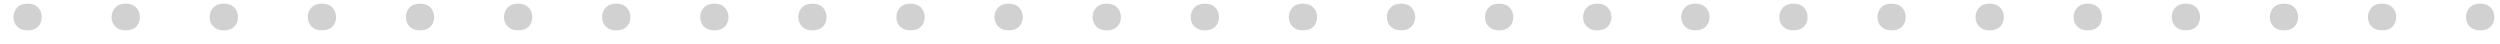 <svg width="171" height="3" viewBox="0 0 171 3" fill="none" xmlns="http://www.w3.org/2000/svg">
<path d="M1.887 0.25C2.197 0.25 2.436 0.339 2.604 0.517C2.773 0.69 2.857 0.909 2.857 1.173C2.857 1.433 2.773 1.649 2.604 1.822C2.436 1.991 2.197 2.075 1.887 2.075C1.59 2.075 1.356 1.991 1.183 1.822C1.009 1.654 0.923 1.437 0.923 1.173C0.923 0.909 1.007 0.69 1.176 0.517C1.344 0.339 1.581 0.25 1.887 0.25ZM8.597 0.25C8.907 0.25 9.146 0.339 9.315 0.517C9.483 0.69 9.568 0.909 9.568 1.173C9.568 1.433 9.483 1.649 9.315 1.822C9.146 1.991 8.907 2.075 8.597 2.075C8.301 2.075 8.066 1.991 7.893 1.822C7.72 1.654 7.633 1.437 7.633 1.173C7.633 0.909 7.717 0.69 7.886 0.517C8.055 0.339 8.292 0.25 8.597 0.25ZM15.307 0.25C15.617 0.25 15.856 0.339 16.025 0.517C16.193 0.69 16.278 0.909 16.278 1.173C16.278 1.433 16.193 1.649 16.025 1.822C15.856 1.991 15.617 2.075 15.307 2.075C15.011 2.075 14.776 1.991 14.603 1.822C14.43 1.654 14.343 1.437 14.343 1.173C14.343 0.909 14.428 0.69 14.596 0.517C14.765 0.339 15.002 0.25 15.307 0.25ZM22.017 0.25C22.327 0.25 22.566 0.339 22.735 0.517C22.904 0.69 22.988 0.909 22.988 1.173C22.988 1.433 22.904 1.649 22.735 1.822C22.566 1.991 22.327 2.075 22.017 2.075C21.721 2.075 21.486 1.991 21.313 1.822C21.14 1.654 21.053 1.437 21.053 1.173C21.053 0.909 21.138 0.69 21.306 0.517C21.475 0.339 21.712 0.25 22.017 0.25ZM28.727 0.25C29.037 0.25 29.276 0.339 29.445 0.517C29.614 0.69 29.698 0.909 29.698 1.173C29.698 1.433 29.614 1.649 29.445 1.822C29.276 1.991 29.037 2.075 28.727 2.075C28.431 2.075 28.196 1.991 28.023 1.822C27.85 1.654 27.764 1.437 27.764 1.173C27.764 0.909 27.848 0.69 28.016 0.517C28.185 0.339 28.422 0.25 28.727 0.25ZM35.438 0.25C35.747 0.25 35.987 0.339 36.155 0.517C36.324 0.69 36.408 0.909 36.408 1.173C36.408 1.433 36.324 1.649 36.155 1.822C35.987 1.991 35.747 2.075 35.438 2.075C35.141 2.075 34.907 1.991 34.733 1.822C34.56 1.654 34.474 1.437 34.474 1.173C34.474 0.909 34.558 0.69 34.727 0.517C34.895 0.339 35.132 0.25 35.438 0.25ZM42.148 0.25C42.458 0.25 42.697 0.339 42.865 0.517C43.034 0.69 43.118 0.909 43.118 1.173C43.118 1.433 43.034 1.649 42.865 1.822C42.697 1.991 42.458 2.075 42.148 2.075C41.851 2.075 41.617 1.991 41.444 1.822C41.27 1.654 41.184 1.437 41.184 1.173C41.184 0.909 41.268 0.69 41.437 0.517C41.605 0.339 41.842 0.25 42.148 0.25ZM48.858 0.25C49.168 0.25 49.407 0.339 49.576 0.517C49.744 0.69 49.828 0.909 49.828 1.173C49.828 1.433 49.744 1.649 49.576 1.822C49.407 1.991 49.168 2.075 48.858 2.075C48.562 2.075 48.327 1.991 48.154 1.822C47.98 1.654 47.894 1.437 47.894 1.173C47.894 0.909 47.978 0.69 48.147 0.517C48.316 0.339 48.553 0.25 48.858 0.25ZM55.568 0.25C55.878 0.25 56.117 0.339 56.286 0.517C56.454 0.69 56.539 0.909 56.539 1.173C56.539 1.433 56.454 1.649 56.286 1.822C56.117 1.991 55.878 2.075 55.568 2.075C55.272 2.075 55.037 1.991 54.864 1.822C54.691 1.654 54.604 1.437 54.604 1.173C54.604 0.909 54.688 0.69 54.857 0.517C55.026 0.339 55.263 0.25 55.568 0.25ZM62.278 0.25C62.588 0.25 62.827 0.339 62.996 0.517C63.164 0.69 63.249 0.909 63.249 1.173C63.249 1.433 63.164 1.649 62.996 1.822C62.827 1.991 62.588 2.075 62.278 2.075C61.982 2.075 61.747 1.991 61.574 1.822C61.401 1.654 61.314 1.437 61.314 1.173C61.314 0.909 61.399 0.69 61.567 0.517C61.736 0.339 61.973 0.25 62.278 0.25ZM68.988 0.25C69.298 0.25 69.537 0.339 69.706 0.517C69.875 0.69 69.959 0.909 69.959 1.173C69.959 1.433 69.875 1.649 69.706 1.822C69.537 1.991 69.298 2.075 68.988 2.075C68.692 2.075 68.457 1.991 68.284 1.822C68.111 1.654 68.024 1.437 68.024 1.173C68.024 0.909 68.109 0.69 68.277 0.517C68.446 0.339 68.683 0.25 68.988 0.25ZM75.698 0.25C76.008 0.25 76.248 0.339 76.416 0.517C76.585 0.69 76.669 0.909 76.669 1.173C76.669 1.433 76.585 1.649 76.416 1.822C76.248 1.991 76.008 2.075 75.698 2.075C75.402 2.075 75.168 1.991 74.994 1.822C74.821 1.654 74.735 1.437 74.735 1.173C74.735 0.909 74.819 0.69 74.987 0.517C75.156 0.339 75.393 0.25 75.698 0.25ZM82.409 0.25C82.719 0.25 82.958 0.339 83.126 0.517C83.295 0.69 83.379 0.909 83.379 1.173C83.379 1.433 83.295 1.649 83.126 1.822C82.958 1.991 82.719 2.075 82.409 2.075C82.112 2.075 81.878 1.991 81.704 1.822C81.531 1.654 81.445 1.437 81.445 1.173C81.445 0.909 81.529 0.69 81.698 0.517C81.866 0.339 82.103 0.25 82.409 0.25ZM89.119 0.25C89.429 0.25 89.668 0.339 89.837 0.517C90.005 0.69 90.09 0.909 90.09 1.173C90.09 1.433 90.005 1.649 89.837 1.822C89.668 1.991 89.429 2.075 89.119 2.075C88.823 2.075 88.588 1.991 88.415 1.822C88.242 1.654 88.155 1.437 88.155 1.173C88.155 0.909 88.239 0.69 88.408 0.517C88.576 0.339 88.813 0.25 89.119 0.25ZM95.829 0.25C96.139 0.25 96.378 0.339 96.547 0.517C96.715 0.69 96.8 0.909 96.8 1.173C96.8 1.433 96.715 1.649 96.547 1.822C96.378 1.991 96.139 2.075 95.829 2.075C95.533 2.075 95.298 1.991 95.125 1.822C94.952 1.654 94.865 1.437 94.865 1.173C94.865 0.909 94.949 0.69 95.118 0.517C95.287 0.339 95.524 0.25 95.829 0.25ZM102.539 0.25C102.849 0.25 103.088 0.339 103.257 0.517C103.425 0.69 103.51 0.909 103.51 1.173C103.51 1.433 103.425 1.649 103.257 1.822C103.088 1.991 102.849 2.075 102.539 2.075C102.243 2.075 102.008 1.991 101.835 1.822C101.662 1.654 101.575 1.437 101.575 1.173C101.575 0.909 101.66 0.69 101.828 0.517C101.997 0.339 102.234 0.25 102.539 0.25ZM109.249 0.25C109.559 0.25 109.798 0.339 109.967 0.517C110.136 0.69 110.22 0.909 110.22 1.173C110.22 1.433 110.136 1.649 109.967 1.822C109.798 1.991 109.559 2.075 109.249 2.075C108.953 2.075 108.718 1.991 108.545 1.822C108.372 1.654 108.285 1.437 108.285 1.173C108.285 0.909 108.37 0.69 108.538 0.517C108.707 0.339 108.944 0.25 109.249 0.25ZM115.959 0.25C116.269 0.25 116.509 0.339 116.677 0.517C116.846 0.69 116.93 0.909 116.93 1.173C116.93 1.433 116.846 1.649 116.677 1.822C116.509 1.991 116.269 2.075 115.959 2.075C115.663 2.075 115.428 1.991 115.255 1.822C115.082 1.654 114.996 1.437 114.996 1.173C114.996 0.909 115.08 0.69 115.248 0.517C115.417 0.339 115.654 0.25 115.959 0.25ZM122.67 0.25C122.979 0.25 123.219 0.339 123.387 0.517C123.556 0.69 123.64 0.909 123.64 1.173C123.64 1.433 123.556 1.649 123.387 1.822C123.219 1.991 122.979 2.075 122.67 2.075C122.373 2.075 122.139 1.991 121.965 1.822C121.792 1.654 121.706 1.437 121.706 1.173C121.706 0.909 121.79 0.69 121.959 0.517C122.127 0.339 122.364 0.25 122.67 0.25ZM129.38 0.25C129.69 0.25 129.929 0.339 130.097 0.517C130.266 0.69 130.35 0.909 130.35 1.173C130.35 1.433 130.266 1.649 130.097 1.822C129.929 1.991 129.69 2.075 129.38 2.075C129.083 2.075 128.849 1.991 128.676 1.822C128.502 1.654 128.416 1.437 128.416 1.173C128.416 0.909 128.5 0.69 128.669 0.517C128.837 0.339 129.074 0.25 129.38 0.25ZM136.09 0.25C136.4 0.25 136.639 0.339 136.808 0.517C136.976 0.69 137.061 0.909 137.061 1.173C137.061 1.433 136.976 1.649 136.808 1.822C136.639 1.991 136.4 2.075 136.09 2.075C135.794 2.075 135.559 1.991 135.386 1.822C135.213 1.654 135.126 1.437 135.126 1.173C135.126 0.909 135.21 0.69 135.379 0.517C135.548 0.339 135.785 0.25 136.09 0.25ZM142.8 0.25C143.11 0.25 143.349 0.339 143.518 0.517C143.686 0.69 143.771 0.909 143.771 1.173C143.771 1.433 143.686 1.649 143.518 1.822C143.349 1.991 143.11 2.075 142.8 2.075C142.504 2.075 142.269 1.991 142.096 1.822C141.923 1.654 141.836 1.437 141.836 1.173C141.836 0.909 141.92 0.69 142.089 0.517C142.258 0.339 142.495 0.25 142.8 0.25ZM149.51 0.25C149.82 0.25 150.059 0.339 150.228 0.517C150.397 0.69 150.481 0.909 150.481 1.173C150.481 1.433 150.397 1.649 150.228 1.822C150.059 1.991 149.82 2.075 149.51 2.075C149.214 2.075 148.979 1.991 148.806 1.822C148.633 1.654 148.546 1.437 148.546 1.173C148.546 0.909 148.631 0.69 148.799 0.517C148.968 0.339 149.205 0.25 149.51 0.25ZM156.22 0.25C156.53 0.25 156.769 0.339 156.938 0.517C157.107 0.69 157.191 0.909 157.191 1.173C157.191 1.433 157.107 1.649 156.938 1.822C156.769 1.991 156.53 2.075 156.22 2.075C155.924 2.075 155.689 1.991 155.516 1.822C155.343 1.654 155.256 1.437 155.256 1.173C155.256 0.909 155.341 0.69 155.509 0.517C155.678 0.339 155.915 0.25 156.22 0.25ZM162.93 0.25C163.24 0.25 163.48 0.339 163.648 0.517C163.817 0.69 163.901 0.909 163.901 1.173C163.901 1.433 163.817 1.649 163.648 1.822C163.48 1.991 163.24 2.075 162.93 2.075C162.634 2.075 162.4 1.991 162.226 1.822C162.053 1.654 161.967 1.437 161.967 1.173C161.967 0.909 162.051 0.69 162.22 0.517C162.388 0.339 162.625 0.25 162.93 0.25ZM169.641 0.25C169.951 0.25 170.19 0.339 170.358 0.517C170.527 0.69 170.611 0.909 170.611 1.173C170.611 1.433 170.527 1.649 170.358 1.822C170.19 1.991 169.951 2.075 169.641 2.075C169.344 2.075 169.11 1.991 168.937 1.822C168.763 1.654 168.677 1.437 168.677 1.173C168.677 0.909 168.761 0.69 168.93 0.517C169.098 0.339 169.335 0.25 169.641 0.25Z" fill="#D1D1D1"/>
</svg>
